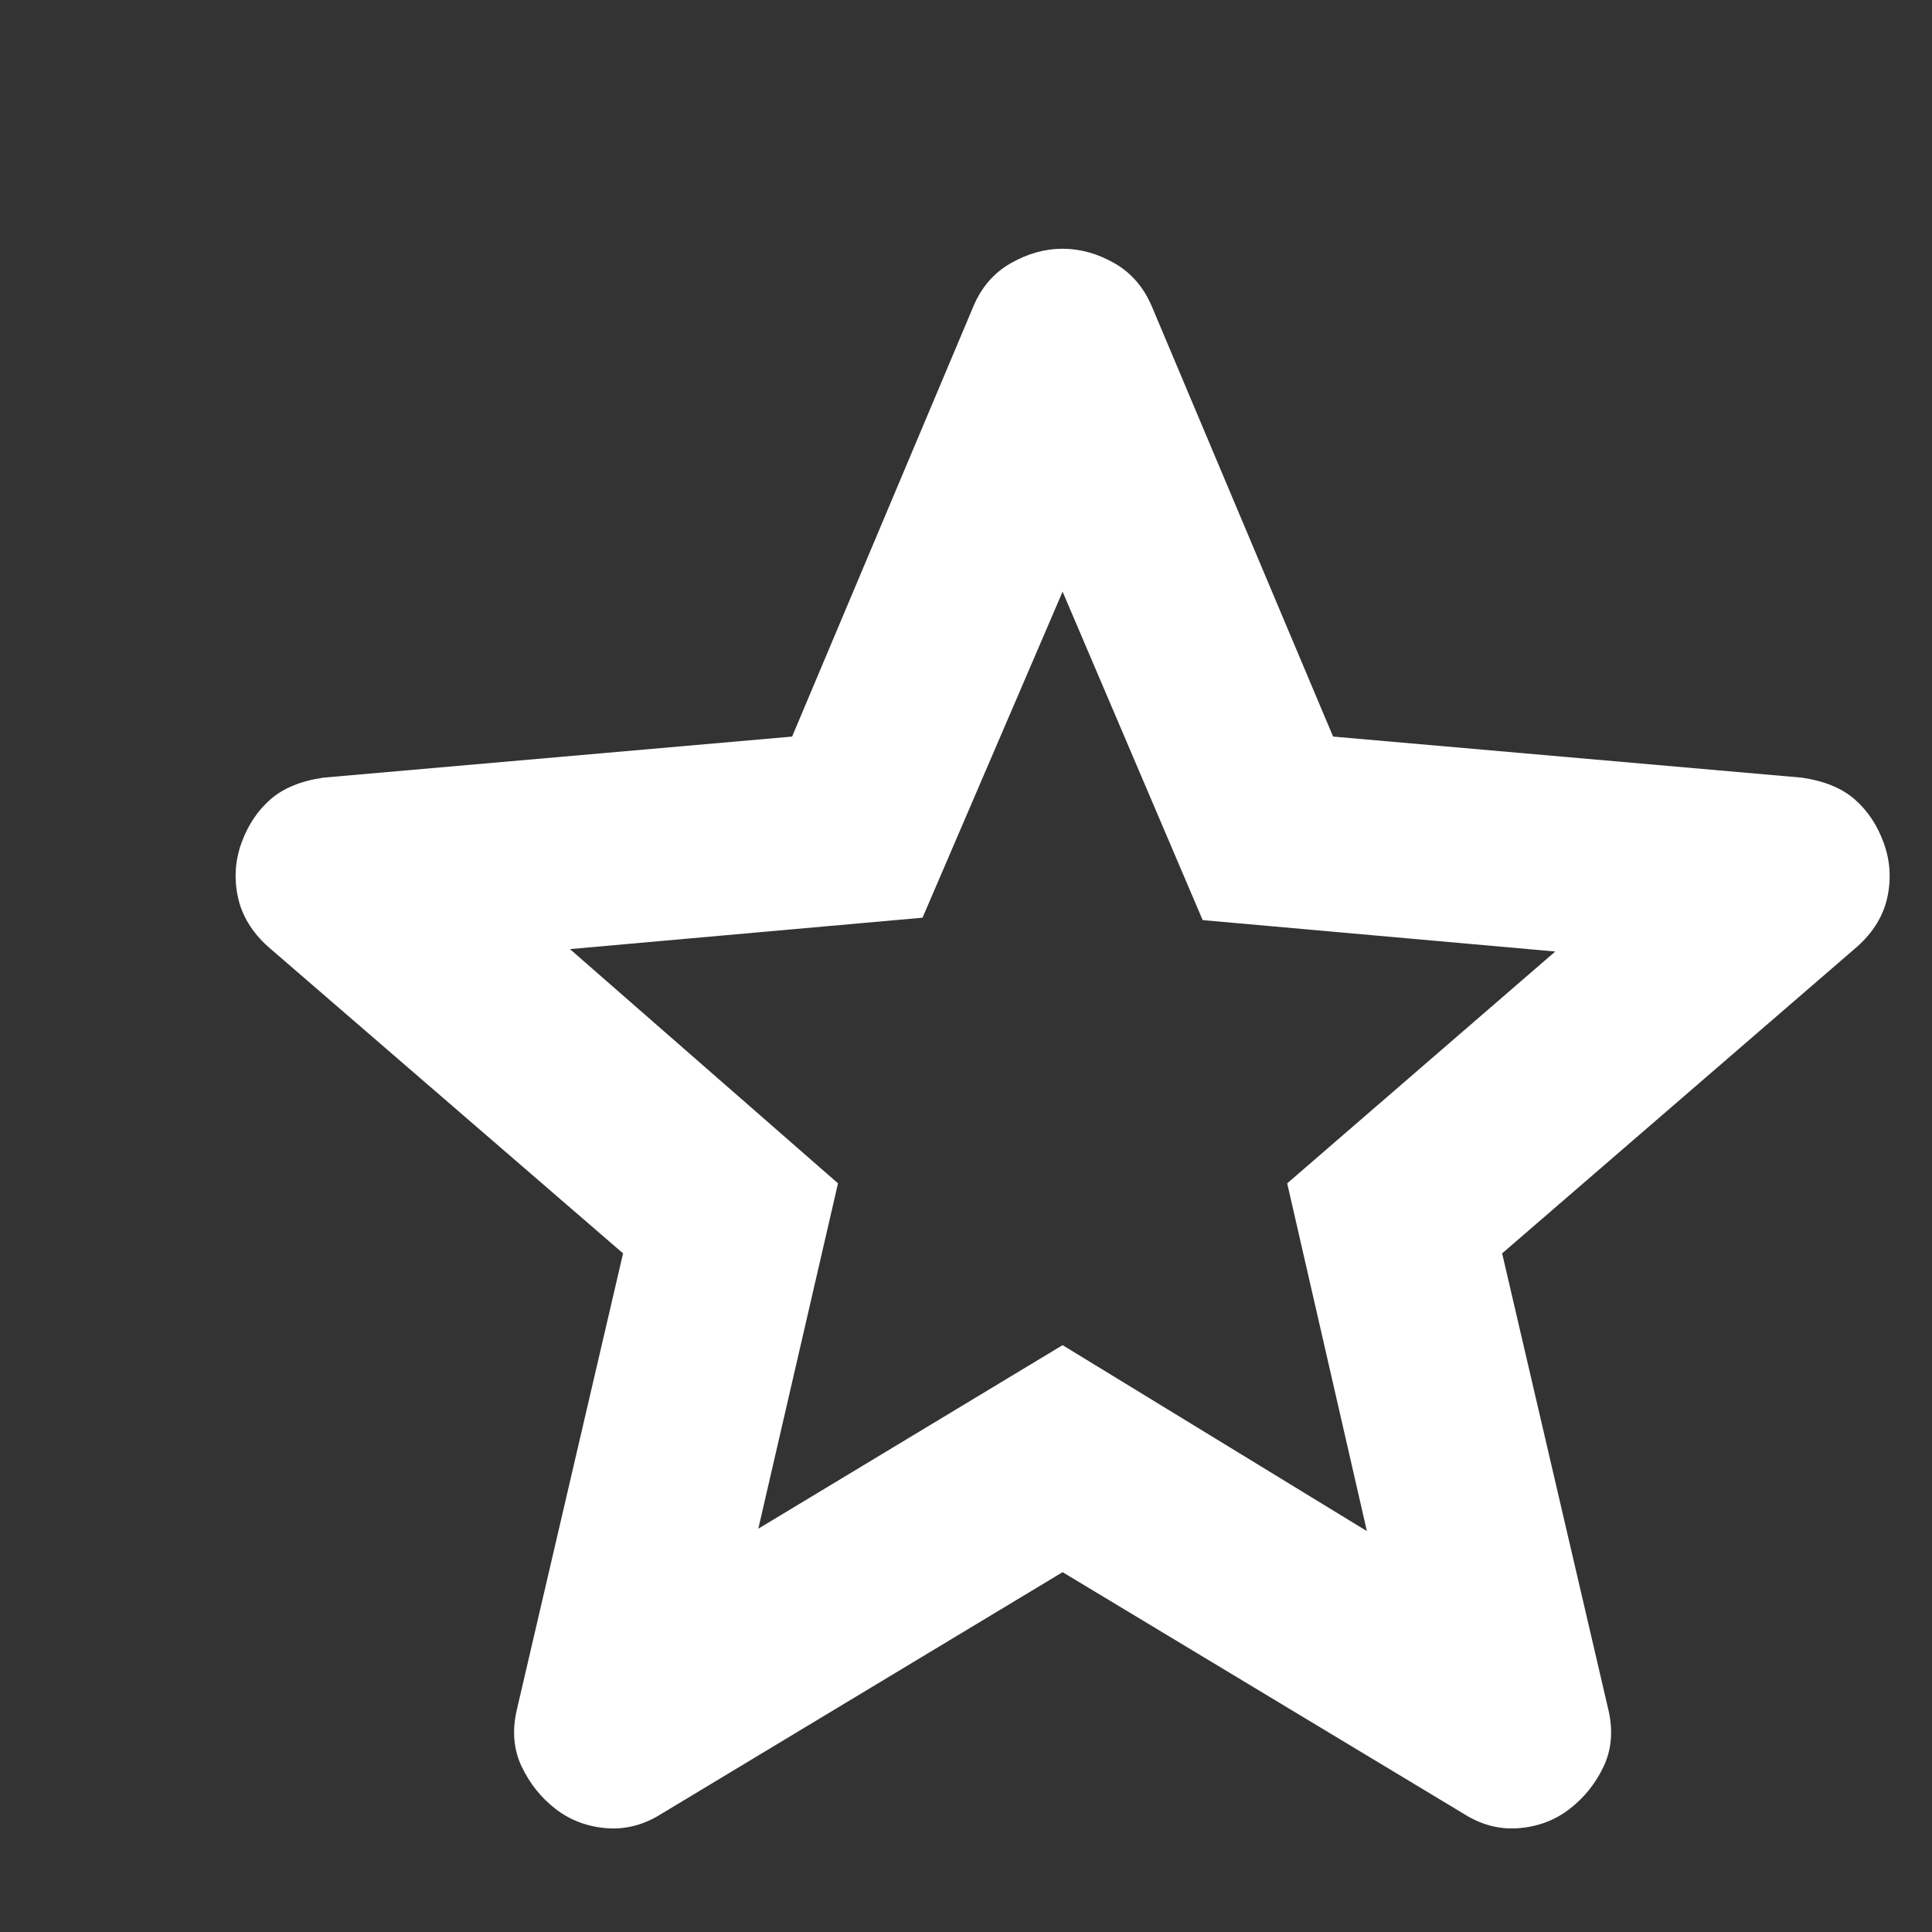 <svg xmlns="http://www.w3.org/2000/svg" width="20" height="20" viewBox="1 2 20 20"><rect x="1" y="2" width="20" height="20" fill="#333333" stroke="none"/><path fill="white" d="m8.85 17.825l3.15-1.9l3.15 1.925l-.825-3.6l2.775-2.4l-3.65-.325l-1.45-3.4l-1.45 3.375l-3.65.325l2.775 2.425l-.825 3.575Zm3.15.45l-4.15 2.5q-.275.175-.575.15t-.525-.2q-.225-.175-.35-.438t-.05-.587l1.1-4.725L3.775 11.8q-.25-.225-.312-.513t.037-.562q.1-.275.3-.45t.55-.225l4.85-.425l1.875-4.45q.125-.3.388-.45t.537-.15q.275 0 .537.15t.388.45l1.875 4.45l4.85.425q.35.05.55.225t.3.45q.1.275.038.563t-.313.512l-3.675 3.175l1.1 4.725q.075.325-.05.588t-.35.437q-.225.175-.525.2t-.575-.15l-4.15-2.5Zm0-5.025Z"/></svg>